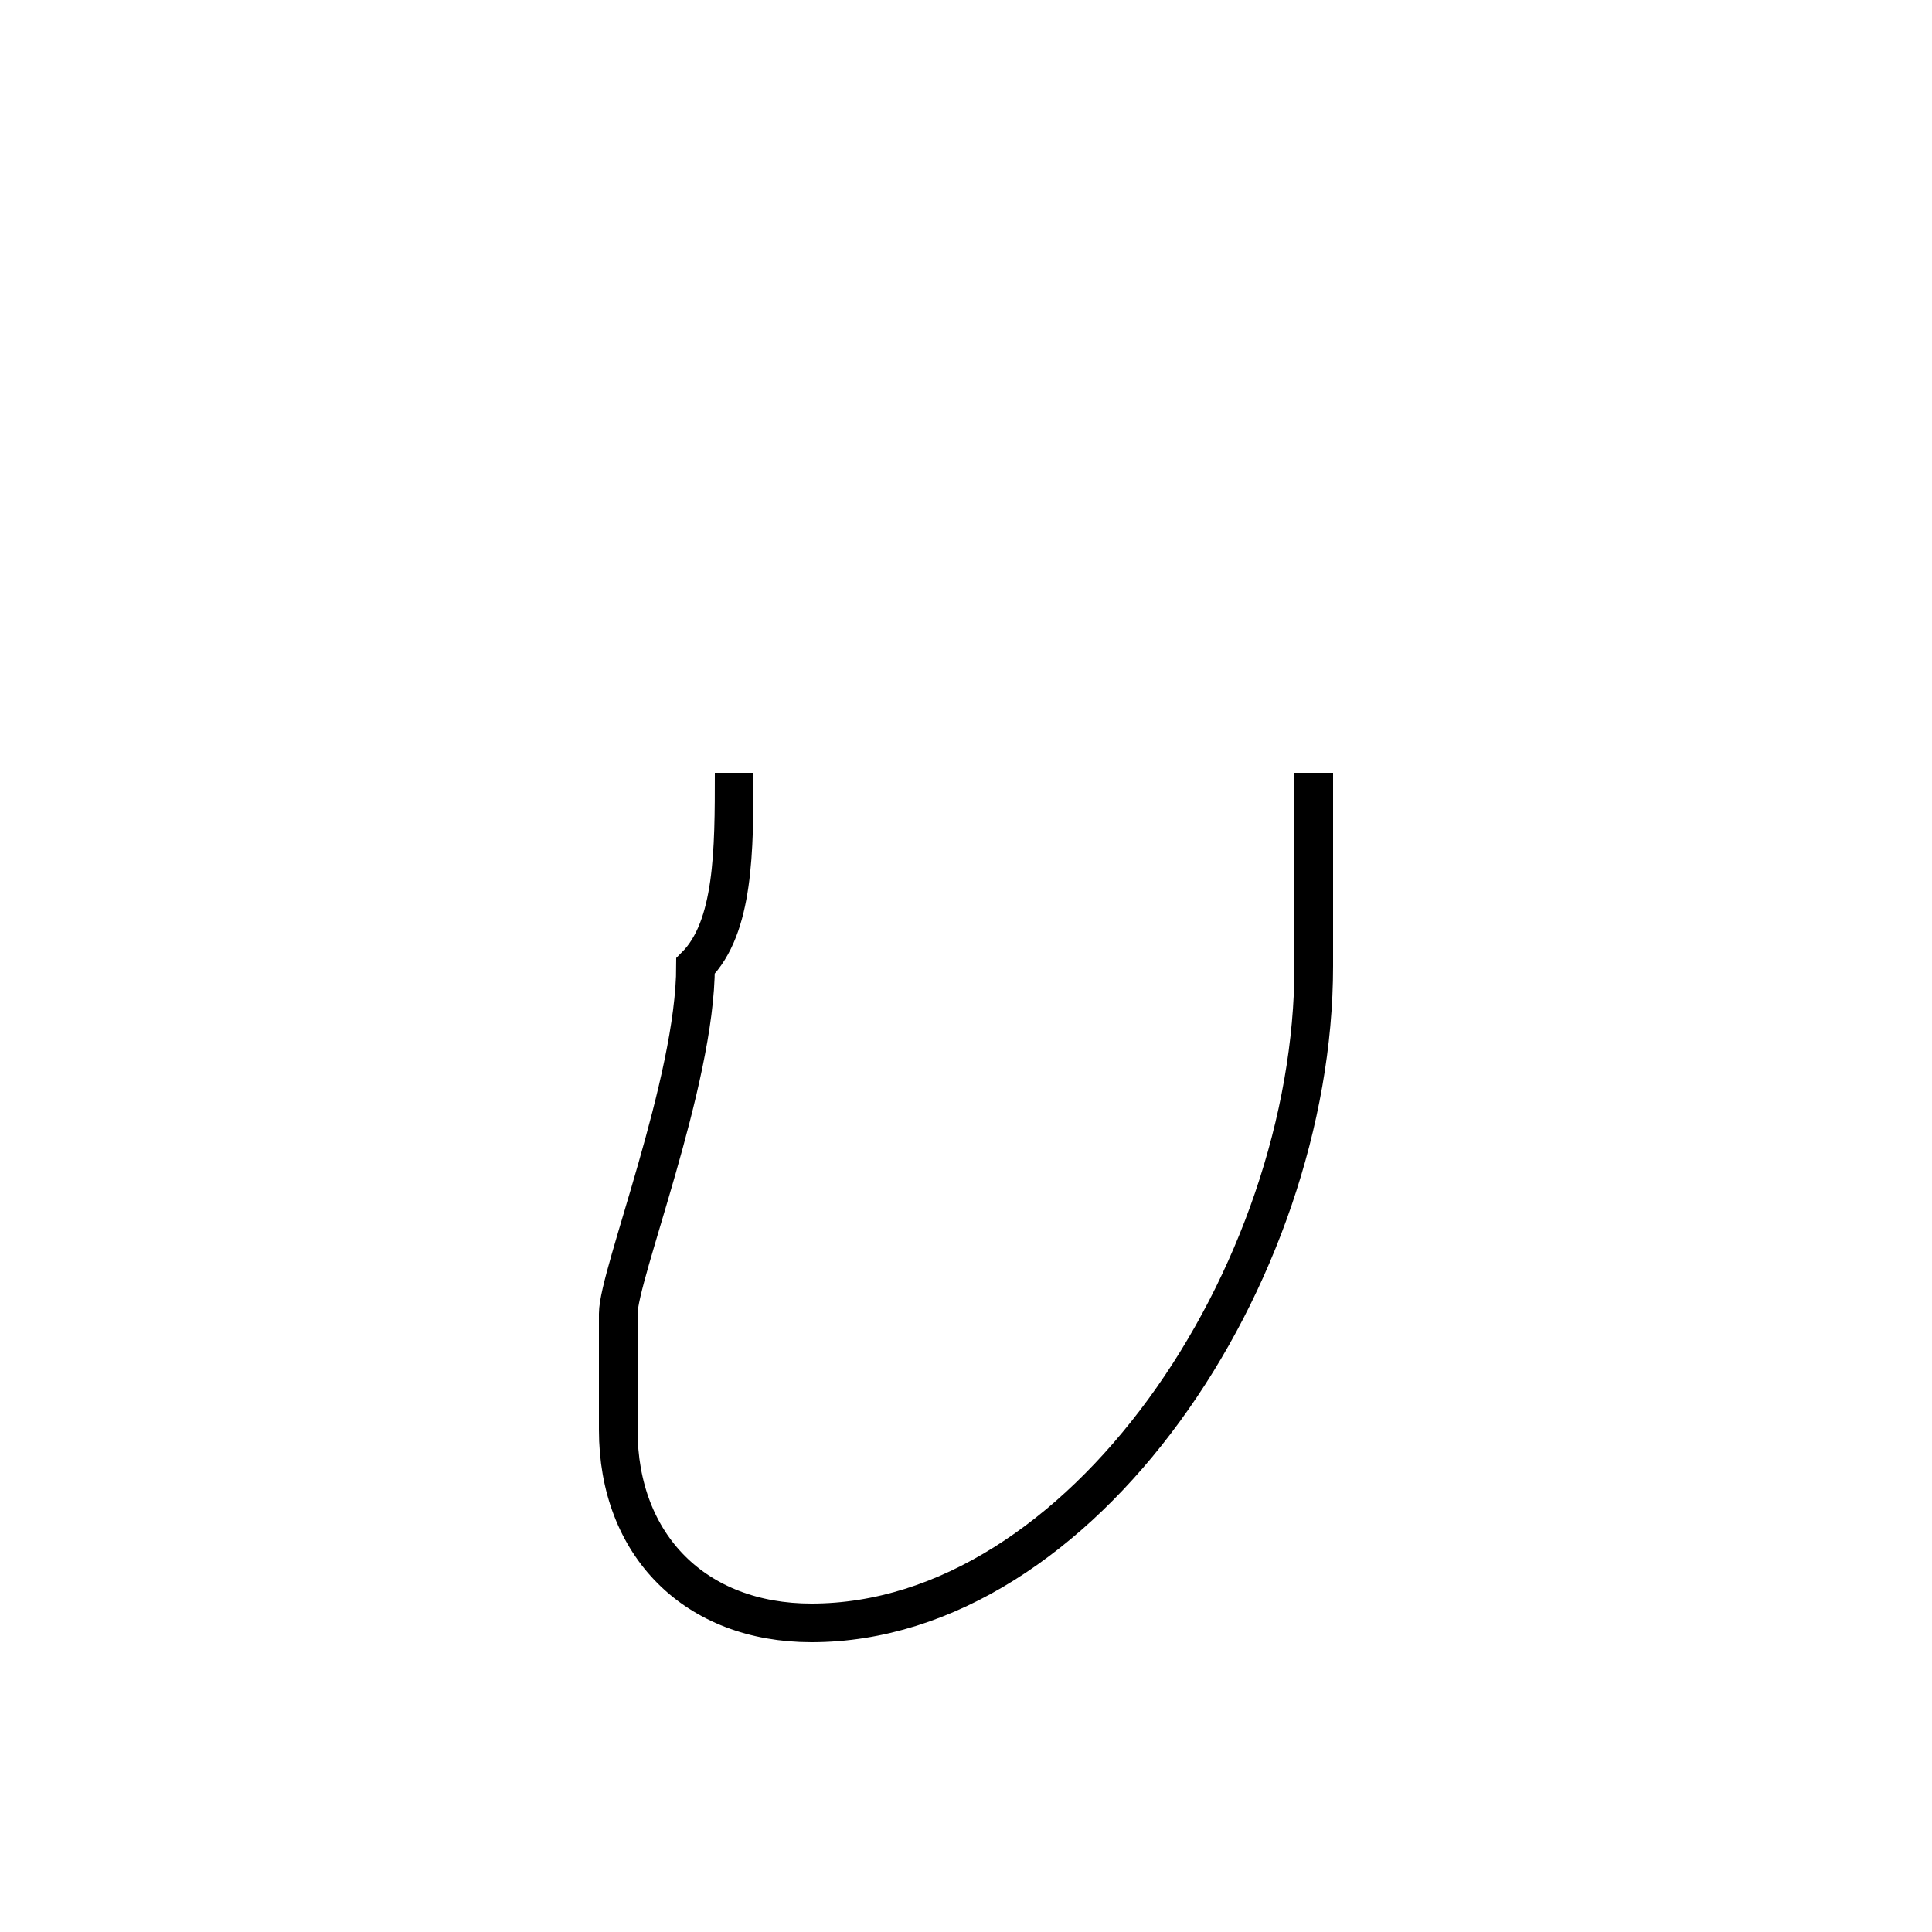 <?xml version='1.0' encoding='utf8'?>
<svg viewBox="0.0 -6.0 50.0 50.0" version="1.1" xmlns="http://www.w3.org/2000/svg">
<rect x="0.0" y="-6.0" width="50.0" height="50.0" fill="#808080" stroke="none"/>
<rect x="-1000" y="-1000" width="2000" height="2000" stroke="white" fill="white"/>
<g style="fill:white;stroke:#000000;  stroke-width:1">
<path d="M 19 -24 C 19 -22 19 -20 18 -19 C 18 -16 16 -11 16 -10 C 16 -8 16 -8 16 -7 C 16 -4 18 -2 21 -2 C 28 -2 34 -11 34 -19 C 34 -21 34 -23 34 -24" transform="translate(0.0 38.0)" />
</g>
</svg>